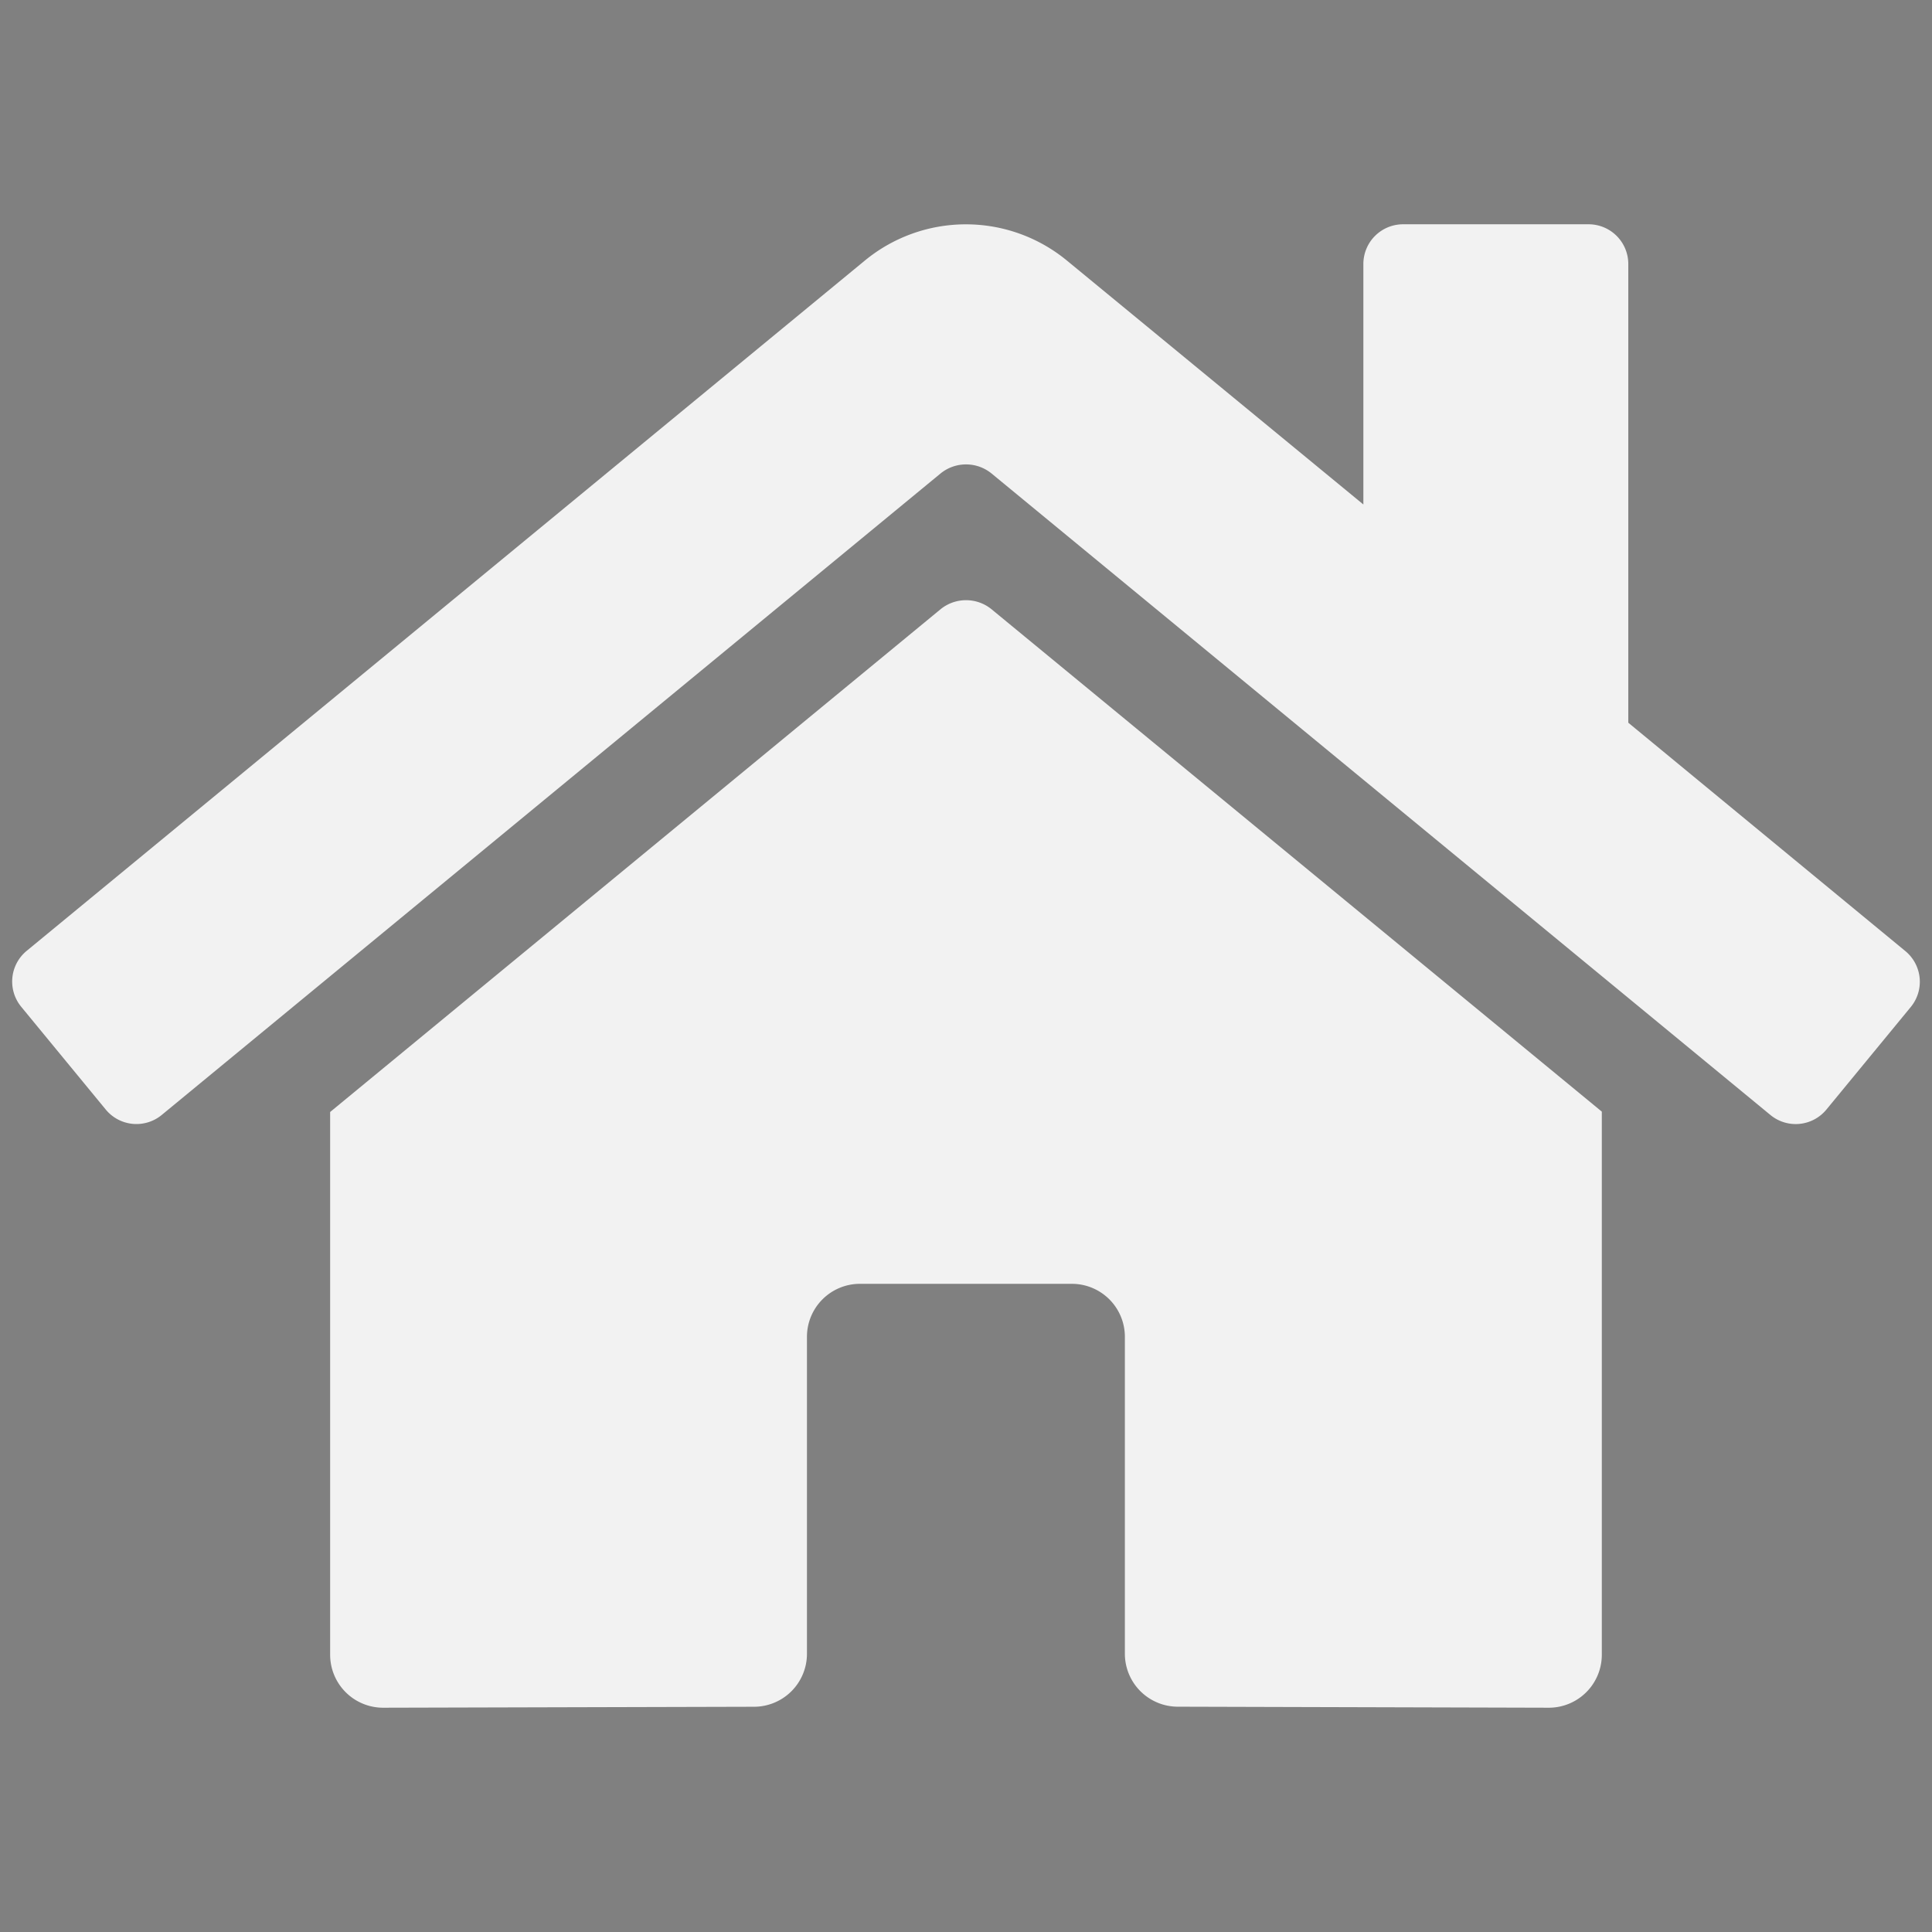 <?xml version="1.0" encoding="UTF-8" standalone="no"?>
<svg
   version="1.0"
   width="512pt"
   height="512pt"
   viewBox="0 0 512 512"
   preserveAspectRatio="xMidYMid meet"
   id="svg6"
   sodipodi:docname="HOME.svg"
   inkscape:version="1.1 (c68e22c387, 2021-05-23)"
   inkscape:export-filename="C:\Workspace\ALYSSON\myF1Stats\myF1Stats\assets\icons\homeDark.png"
   inkscape:export-xdpi="96"
   inkscape:export-ydpi="96"
   xmlns:inkscape="http://www.inkscape.org/namespaces/inkscape"
   xmlns:sodipodi="http://sodipodi.sourceforge.net/DTD/sodipodi-0.dtd"
   xmlns="http://www.w3.org/2000/svg"
   xmlns:svg="http://www.w3.org/2000/svg">
  <rect x="0" y="0" width="512" height="512" fill="#808080" stroke="none"/>
  <defs
     id="defs10" />
  <sodipodi:namedview
     id="namedview8"
     pagecolor="#ffffff"
     bordercolor="#666666"
     borderopacity="1.0"
     inkscape:pageshadow="2"
     inkscape:pageopacity="0.0"
     inkscape:pagecheckerboard="0"
     inkscape:document-units="pt"
     showgrid="false"
     inkscape:zoom="1.2070313"
     inkscape:cx="341.33333"
     inkscape:cy="341.33333"
     inkscape:window-width="2400"
     inkscape:window-height="1284"
     inkscape:window-x="2391"
     inkscape:window-y="-9"
     inkscape:window-maximized="1"
     inkscape:current-layer="svg6" />
  <path
     fill="currentColor"
     d="M -337.266,142.162 -499.071,275.428 V 419.26 a 14.042,14.042 0 0 0 14.042,14.042 l 98.346,-0.255 a 14.042,14.042 0 0 0 13.972,-14.042 v -83.997 a 14.042,14.042 0 0 1 14.042,-14.042 h 56.167 a 14.042,14.042 0 0 1 14.042,14.042 v 83.935 a 14.042,14.042 0 0 0 14.042,14.086 l 98.31,0.272 A 14.042,14.042 0 0 0 -162.067,419.26 V 275.331 L -323.838,142.162 a 10.698,10.698 0 0 0 -13.428,0 z m 255.588,90.579 -73.369,-60.476 V 50.705 a 10.531,10.531 0 0 0 -10.531,-10.531 h -49.146 a 10.531,10.531 0 0 0 -10.531,10.531 v 63.724 l -78.573,-64.645 a 42.126,42.126 0 0 0 -53.535,0 L -579.514,232.74 a 10.531,10.531 0 0 0 -1.404,14.832 l 22.379,27.206 a 10.531,10.531 0 0 0 14.84,1.431 l 206.433,-170.029 a 10.698,10.698 0 0 1 13.428,0 l 206.441,170.029 a 10.531,10.531 0 0 0 14.832,-1.404 l 22.379,-27.206 a 10.531,10.531 0 0 0 -1.492,-14.858 z"
     id="path839"
     style="fill:#333333;stroke:none;stroke-width:0.878" />
  <path
     fill="currentColor"
     d="M 249.297,161.424 87.492,294.69 v 143.832 a 14.042,14.042 0 0 0 14.042,14.042 l 98.346,-0.255 a 14.042,14.042 0 0 0 13.972,-14.042 v -83.997 a 14.042,14.042 0 0 1 14.042,-14.042 h 56.167 a 14.042,14.042 0 0 1 14.042,14.042 V 438.206 a 14.042,14.042 0 0 0 14.042,14.086 l 98.31,0.272 a 14.042,14.042 0 0 0 14.042,-14.042 V 294.593 L 262.725,161.424 a 10.698,10.698 0 0 0 -13.428,0 z m 255.588,90.579 -73.369,-60.476 V 69.968 A 10.531,10.531 0 0 0 420.985,59.436 H 371.839 A 10.531,10.531 0 0 0 361.307,69.968 V 133.691 L 282.735,69.046 a 42.126,42.126 0 0 0 -53.535,0 L 7.049,252.002 a 10.531,10.531 0 0 0 -1.404,14.832 l 22.379,27.206 a 10.531,10.531 0 0 0 14.84,1.431 L 249.297,125.442 a 10.698,10.698 0 0 1 13.428,0 l 206.441,170.029 a 10.531,10.531 0 0 0 14.832,-1.404 l 22.379,-27.206 a 10.531,10.531 0 0 0 -1.492,-14.858 z"
     id="path839-1"
     style="fill:#f2f2f2;stroke:none;stroke-width:0.878" />
</svg>

